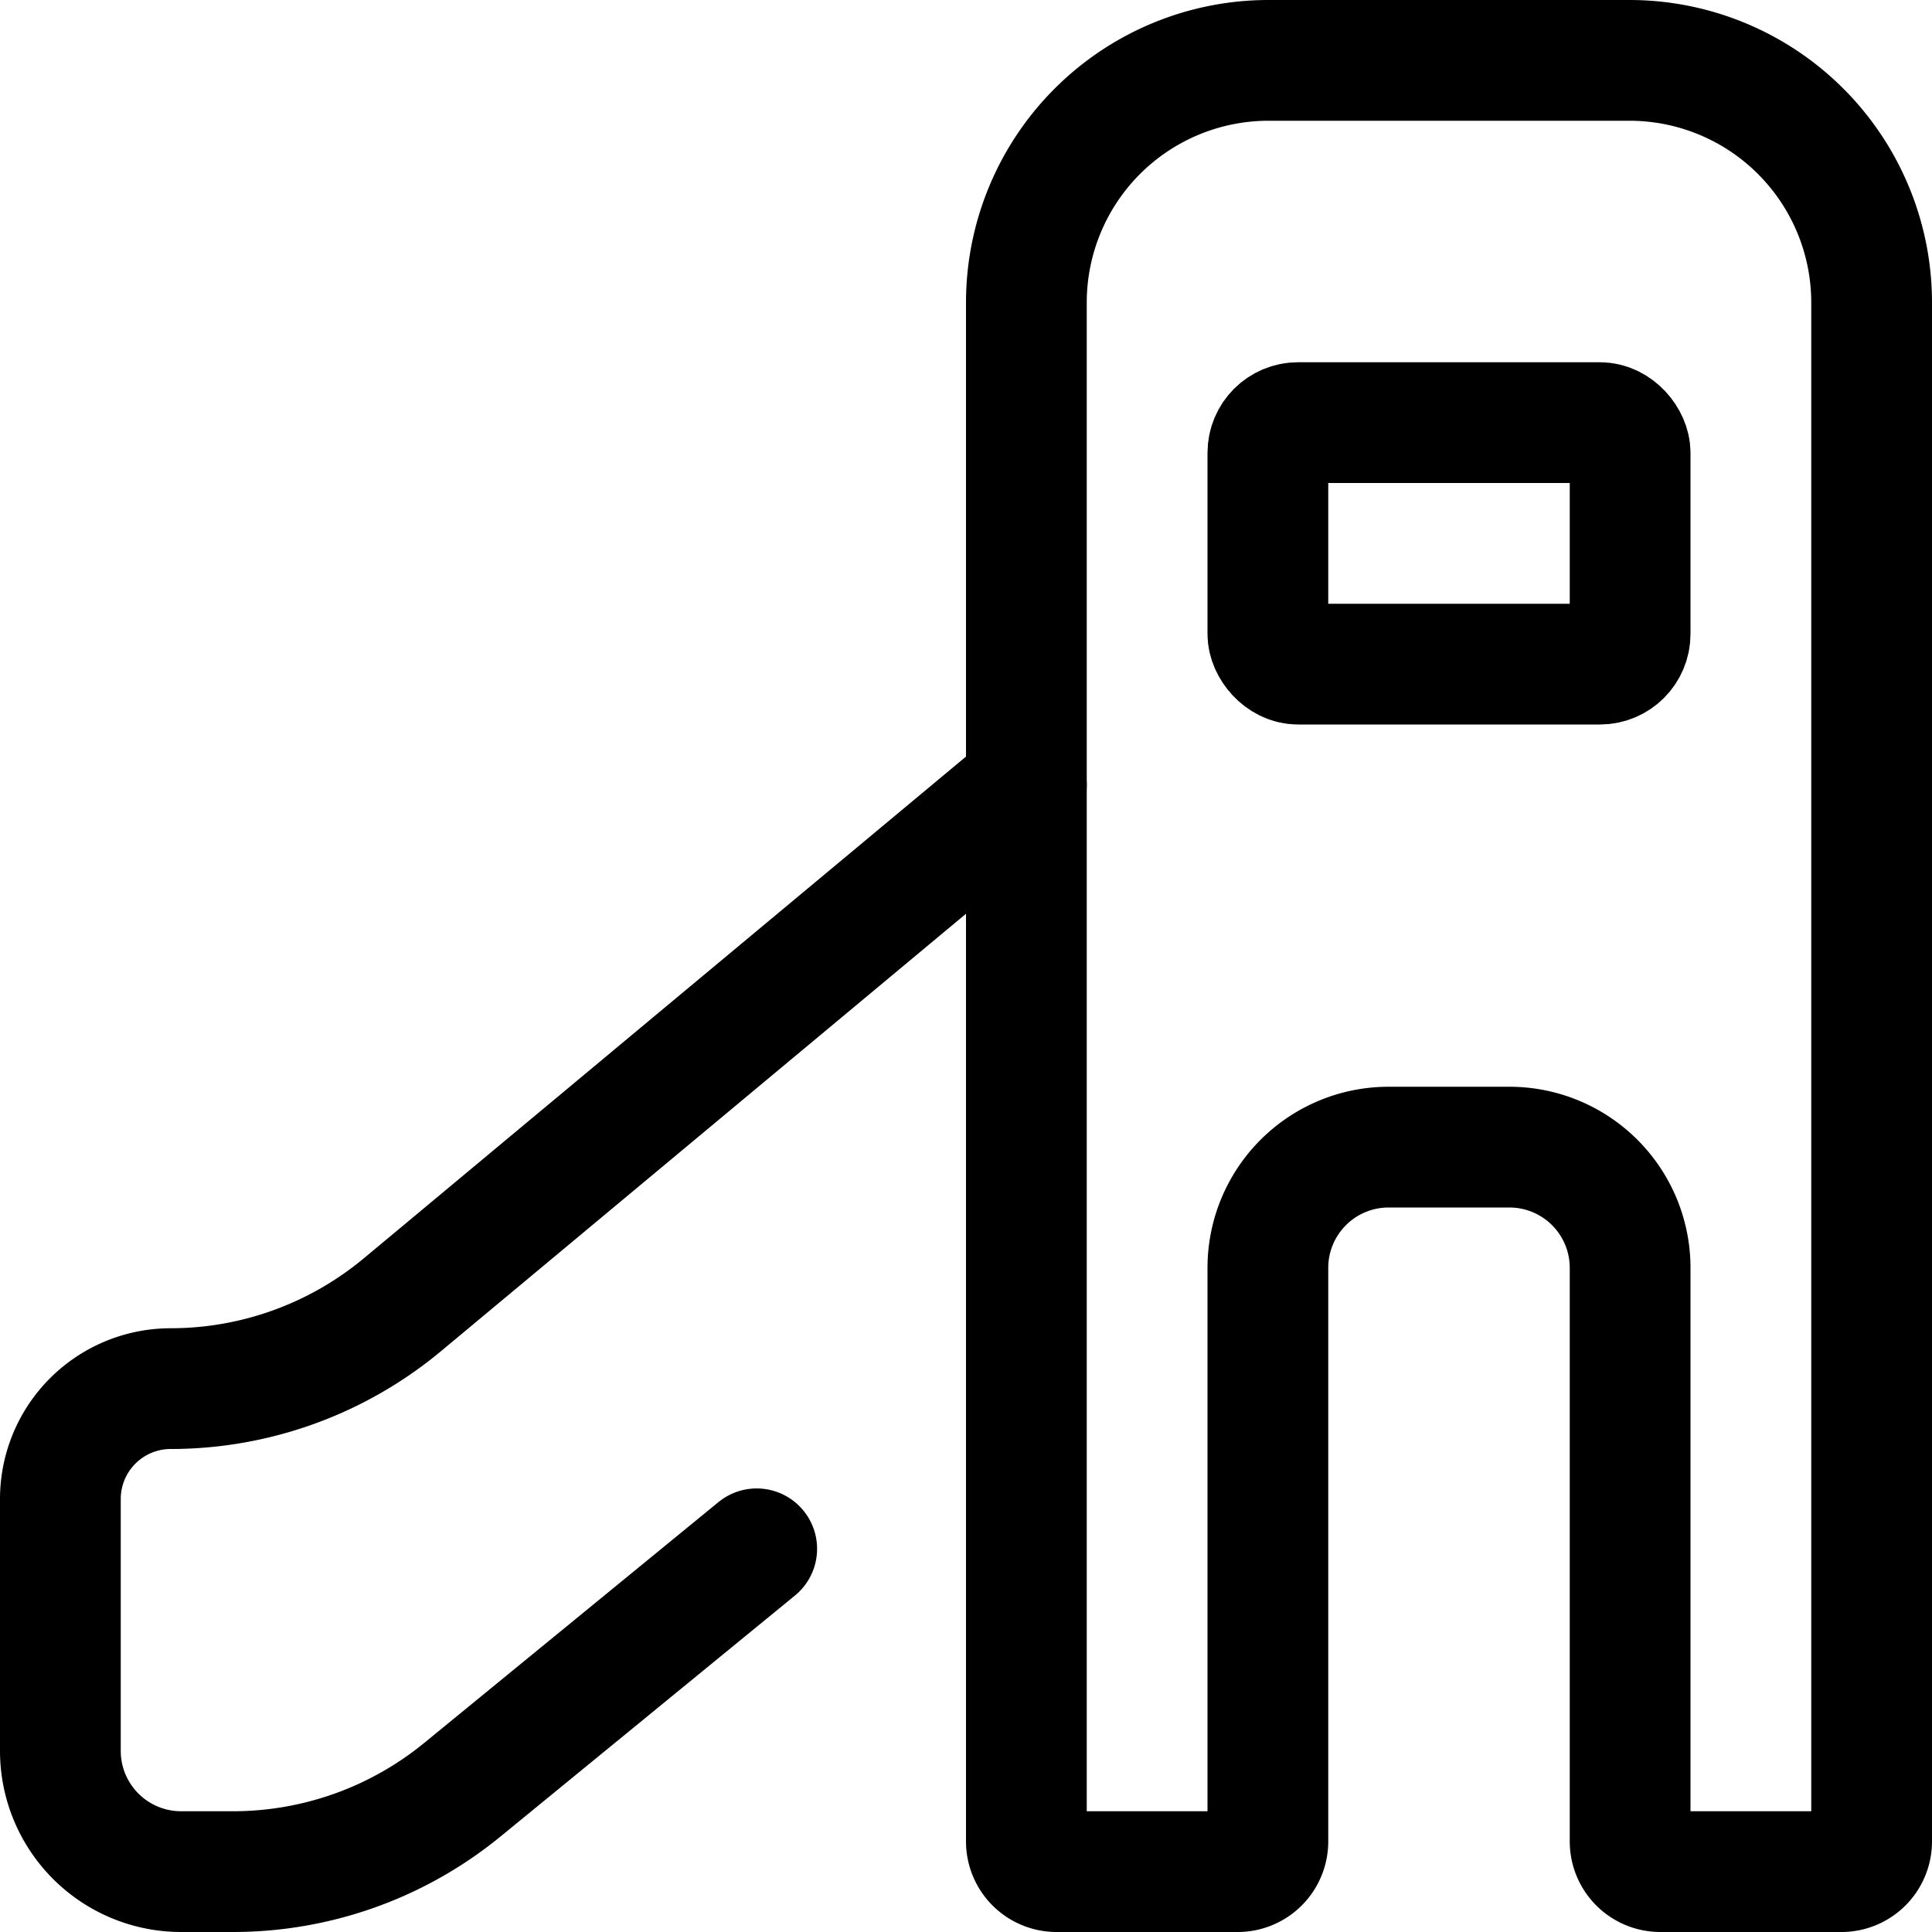 <svg xmlns="http://www.w3.org/2000/svg" viewBox="0 0 24 24"><defs><style>.a{fill:none;stroke:currentColor;stroke-linecap:round;stroke-linejoin:round;stroke-width:1.5px;}</style></defs><title>family-outdoors-slide</title><path class="a" d="M20.25.75a3.009,3.009,0,0,1,3,3V22.875a.375.375,0,0,1-.375.375h-2.25a.375.375,0,0,1-.375-.375V15.75a1.5,1.5,0,0,0-1.5-1.5h-1.5a1.5,1.5,0,0,0-1.5,1.5v7.125a.375.375,0,0,1-.375.375h-2.25a.375.375,0,0,1-.375-.375V3.75a3.009,3.009,0,0,1,3-3Z"/><rect class="a" x="15.75" y="5.25" width="4.5" height="3" rx="0.375" ry="0.375"/><path class="a" d="M12.75,9.75,5,16.207A4.5,4.5,0,0,1,2.121,17.25,1.371,1.371,0,0,0,.75,18.621V21.75a1.5,1.5,0,0,0,1.5,1.5h.644a4.5,4.5,0,0,0,2.849-1.017L9.4,19.24"/></svg>